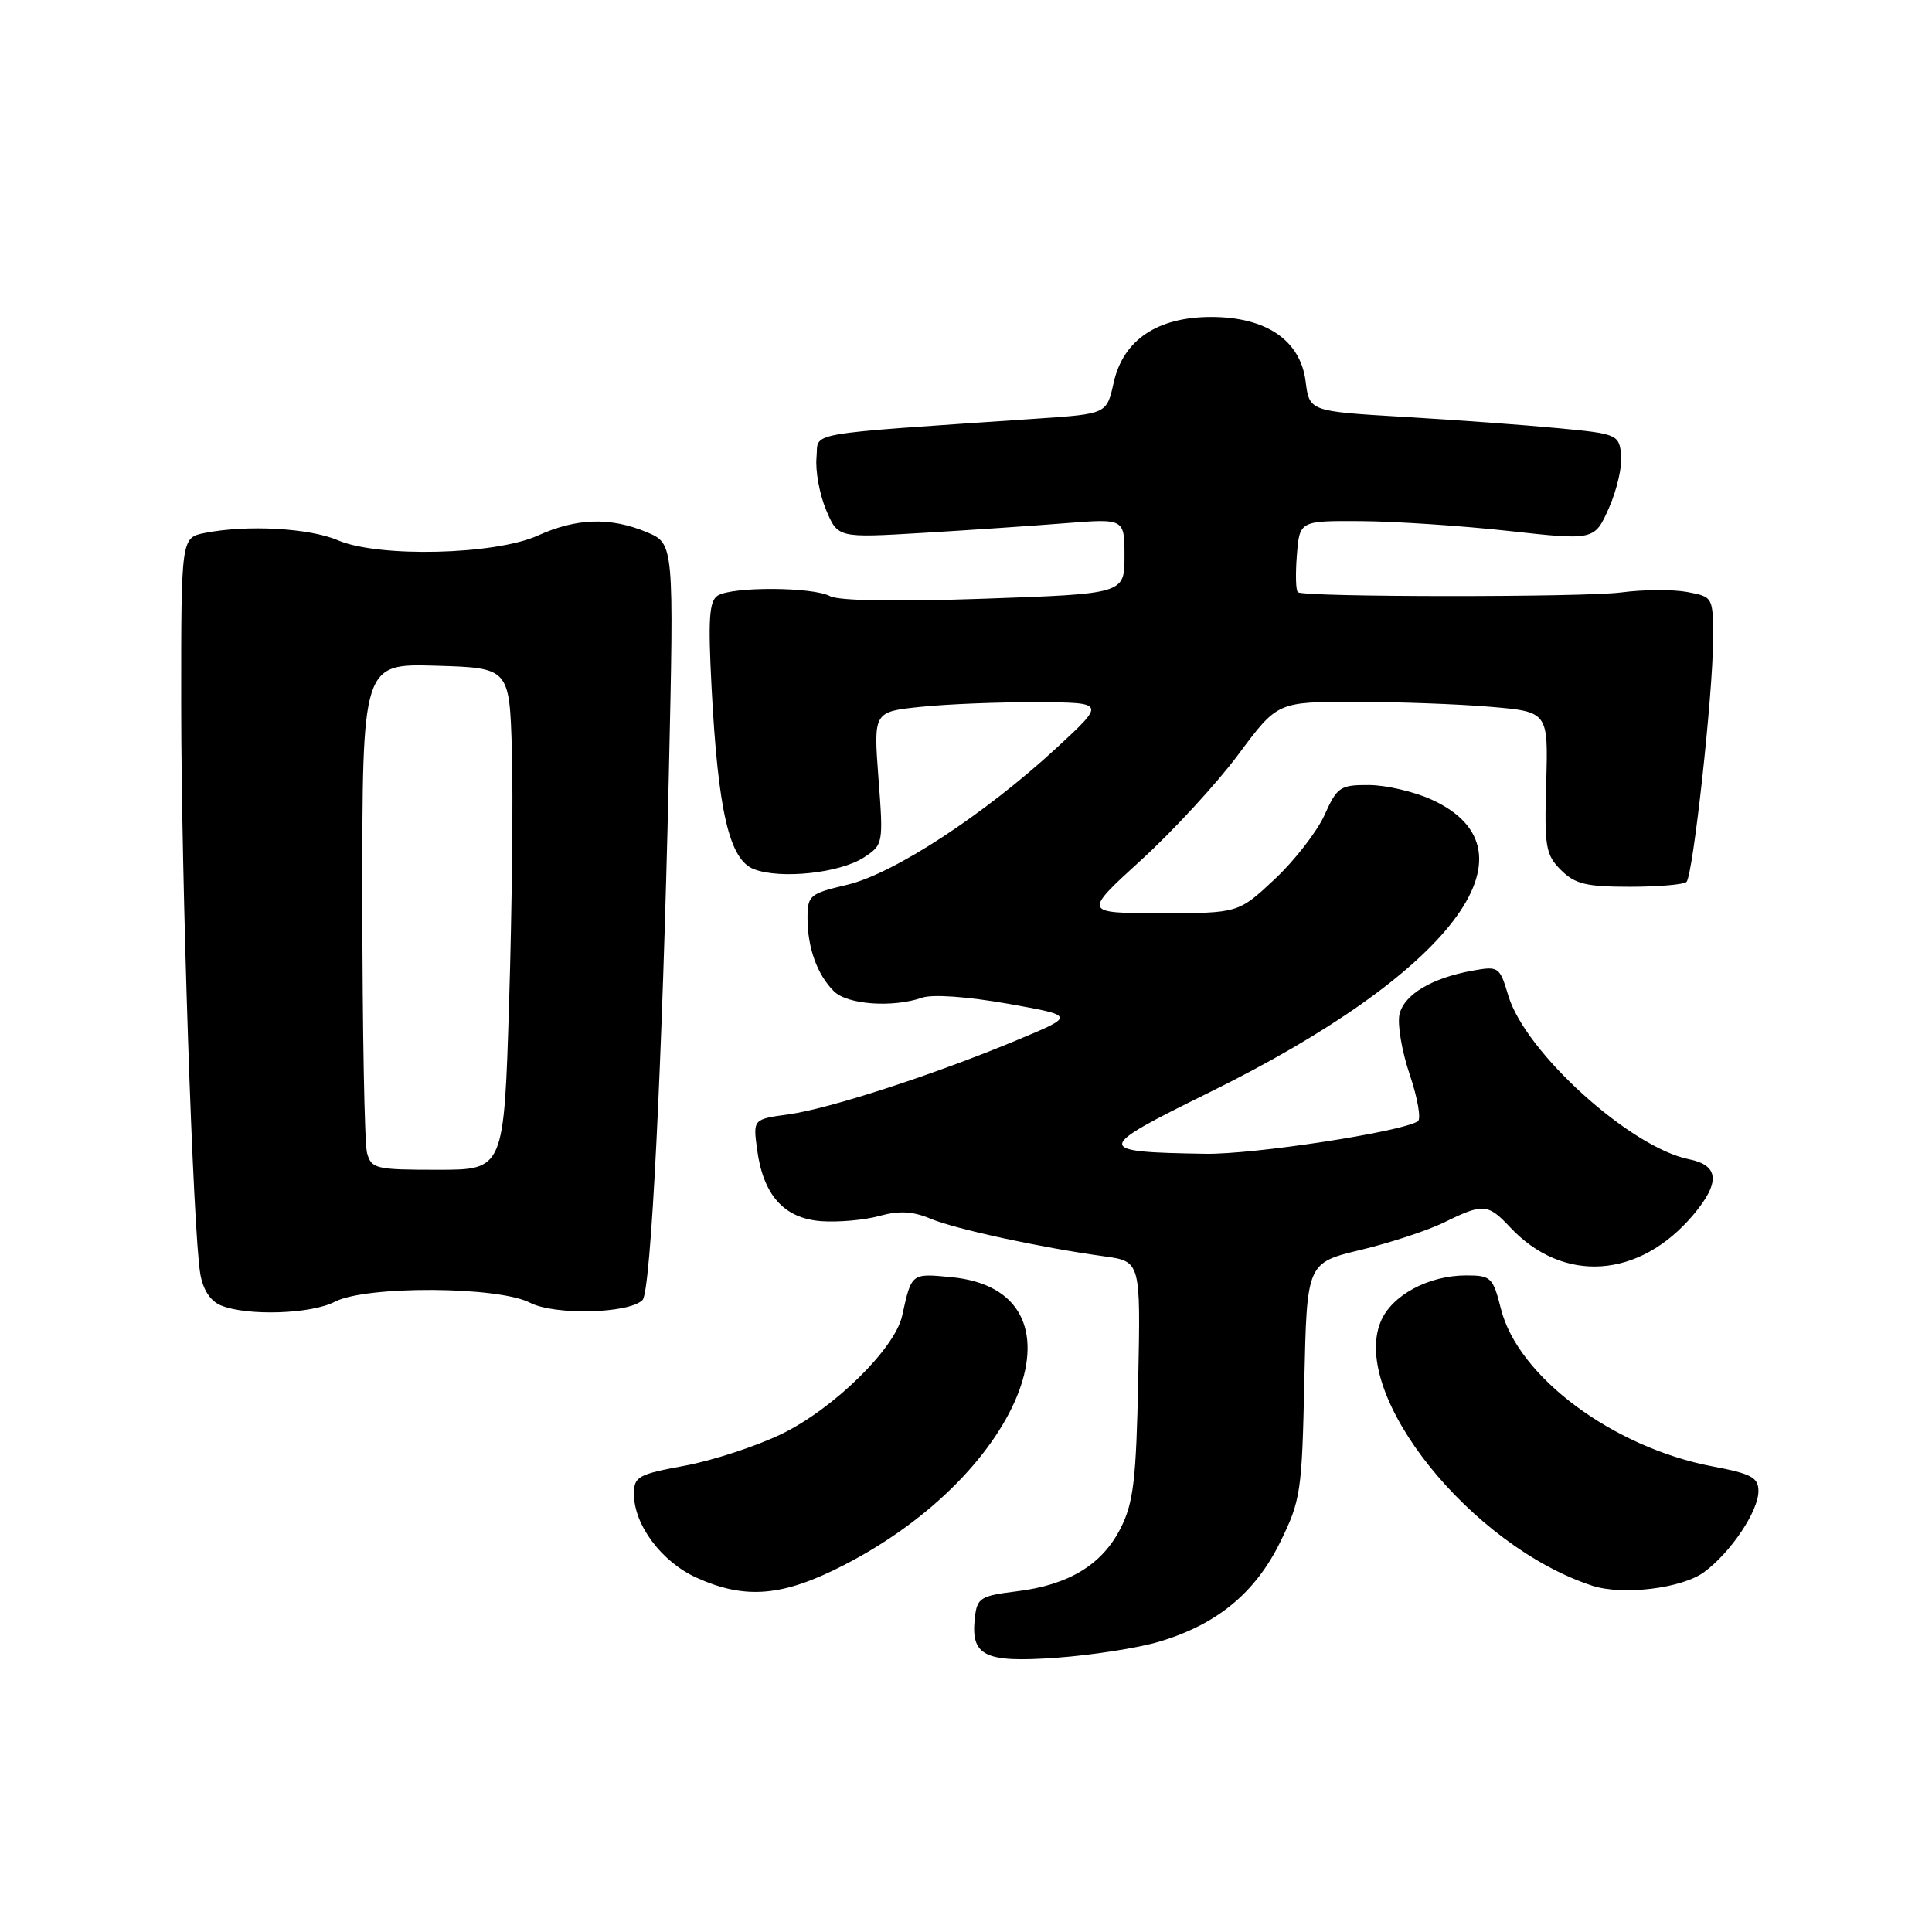 <?xml version="1.0" encoding="UTF-8" standalone="no"?>
<!DOCTYPE svg PUBLIC "-//W3C//DTD SVG 1.1//EN" "http://www.w3.org/Graphics/SVG/1.1/DTD/svg11.dtd" >
<svg xmlns="http://www.w3.org/2000/svg" xmlns:xlink="http://www.w3.org/1999/xlink" version="1.1" viewBox="0 0 256 256">
 <g >
 <path fill="currentColor"
d=" M 153.59 217.53 C 161.24 215.26 166.33 211.07 169.64 204.32 C 172.35 198.80 172.52 197.70 172.83 182.91 C 173.17 167.33 173.17 167.33 180.33 165.61 C 184.28 164.66 189.27 163.01 191.43 161.94 C 196.50 159.44 197.17 159.49 200.08 162.60 C 207.12 170.13 217.23 169.45 224.37 160.97 C 227.97 156.70 227.79 154.41 223.82 153.61 C 216.04 152.06 202.11 139.45 199.86 131.93 C 198.71 128.08 198.58 127.99 195.09 128.62 C 189.74 129.59 186.10 131.75 185.45 134.35 C 185.13 135.63 185.73 139.23 186.79 142.37 C 187.85 145.50 188.33 148.30 187.87 148.58 C 185.56 150.01 166.05 152.99 159.71 152.88 C 144.94 152.64 144.96 152.28 160.14 144.80 C 192.33 128.96 204.65 112.74 189.67 105.94 C 187.38 104.90 183.66 104.03 181.40 104.02 C 177.58 104.00 177.18 104.27 175.50 108.01 C 174.50 110.21 171.53 114.04 168.89 116.51 C 164.09 121.00 164.09 121.00 153.79 121.00 C 143.50 120.99 143.50 120.99 151.23 113.94 C 155.48 110.06 161.28 103.76 164.11 99.94 C 169.27 93.00 169.27 93.00 179.49 93.00 C 185.10 93.00 193.18 93.29 197.43 93.65 C 205.15 94.31 205.15 94.31 204.88 103.68 C 204.63 112.23 204.80 113.25 206.83 115.28 C 208.70 117.14 210.16 117.50 215.94 117.50 C 219.73 117.50 223.12 117.21 223.47 116.86 C 224.33 116.00 226.98 91.91 226.99 84.80 C 227.00 79.09 227.00 79.09 223.56 78.44 C 221.66 78.09 217.73 78.11 214.81 78.50 C 209.82 79.15 173.10 79.14 171.99 78.48 C 171.70 78.31 171.64 76.11 171.84 73.59 C 172.20 69.00 172.20 69.00 180.35 69.05 C 184.83 69.08 193.63 69.66 199.89 70.35 C 211.28 71.61 211.28 71.61 213.21 67.27 C 214.26 64.88 214.99 61.71 214.81 60.21 C 214.51 57.59 214.24 57.47 206.50 56.74 C 202.10 56.32 192.88 55.64 186.00 55.24 C 173.50 54.50 173.50 54.50 173.00 50.53 C 172.31 45.10 167.78 42.00 160.50 42.00 C 153.35 42.00 148.84 45.04 147.57 50.69 C 146.65 54.84 146.65 54.84 137.57 55.46 C 105.71 57.64 108.53 57.15 108.19 60.65 C 108.03 62.38 108.59 65.48 109.45 67.54 C 111.02 71.28 111.02 71.28 122.26 70.61 C 128.44 70.24 136.99 69.66 141.25 69.32 C 149.00 68.71 149.00 68.71 149.00 73.70 C 149.00 78.68 149.00 78.68 130.41 79.33 C 118.78 79.74 111.13 79.61 109.98 78.99 C 107.69 77.76 97.00 77.71 95.10 78.92 C 93.97 79.63 93.81 82.02 94.29 91.15 C 95.15 107.53 96.64 113.91 99.90 115.17 C 103.42 116.53 111.30 115.69 114.48 113.61 C 117.03 111.93 117.06 111.80 116.40 103.11 C 115.74 94.31 115.74 94.31 122.02 93.66 C 125.47 93.30 132.39 93.02 137.40 93.05 C 146.50 93.09 146.50 93.09 140.00 99.10 C 130.44 107.92 118.43 115.78 112.25 117.24 C 107.27 118.41 107.00 118.64 107.00 121.67 C 107.00 125.58 108.28 129.14 110.49 131.34 C 112.26 133.12 118.27 133.55 122.18 132.20 C 123.56 131.72 128.16 132.05 133.50 132.99 C 142.50 134.59 142.50 134.59 134.87 137.77 C 123.84 142.38 109.88 146.92 104.47 147.66 C 99.78 148.30 99.78 148.30 100.32 152.31 C 101.13 158.37 103.88 161.44 108.82 161.81 C 111.08 161.97 114.54 161.67 116.51 161.12 C 119.14 160.40 120.93 160.49 123.29 161.48 C 126.60 162.86 137.83 165.30 146.32 166.47 C 151.14 167.14 151.14 167.14 150.82 182.82 C 150.55 196.10 150.19 199.11 148.50 202.47 C 146.06 207.32 141.62 210.02 134.71 210.86 C 129.92 211.45 129.47 211.73 129.18 214.31 C 128.59 219.44 130.42 220.34 139.98 219.66 C 144.67 219.32 150.79 218.37 153.59 217.53 Z  M 111.83 207.38 C 135.91 195.00 144.84 171.04 126.05 169.23 C 120.73 168.72 120.79 168.67 119.54 174.34 C 118.59 178.69 110.49 186.64 103.61 189.99 C 100.25 191.62 94.46 193.52 90.75 194.21 C 84.53 195.36 84.00 195.65 84.00 197.98 C 84.01 202.06 87.67 206.95 92.27 209.04 C 98.75 211.98 103.71 211.56 111.83 207.38 Z  M 225.82 208.30 C 229.35 205.68 233.00 200.24 233.00 197.58 C 233.00 195.78 232.09 195.28 226.90 194.30 C 213.72 191.79 201.14 182.43 198.88 173.43 C 197.83 169.25 197.56 169.00 194.28 169.00 C 189.28 169.00 184.39 171.64 182.95 175.12 C 178.91 184.88 194.93 204.87 211.00 210.12 C 215.04 211.43 222.89 210.47 225.82 208.30 Z  M 44.36 172.49 C 48.49 170.34 66.00 170.43 70.23 172.62 C 73.48 174.30 83.33 174.07 85.14 172.26 C 86.25 171.15 87.75 141.15 88.62 102.76 C 89.31 72.03 89.31 72.03 85.69 70.51 C 80.86 68.50 76.40 68.64 71.27 70.96 C 65.61 73.53 50.16 73.90 44.78 71.59 C 40.98 69.96 32.71 69.51 27.13 70.62 C 24.00 71.25 24.00 71.25 24.01 93.38 C 24.02 116.70 25.58 163.20 26.54 168.80 C 26.91 170.94 27.89 172.42 29.31 172.99 C 32.81 174.40 41.24 174.12 44.36 172.49 Z  M 48.63 152.75 C 48.30 151.51 48.02 136.42 48.01 119.21 C 48.00 87.93 48.00 87.93 57.75 88.21 C 67.50 88.50 67.50 88.50 67.83 99.50 C 68.00 105.55 67.84 120.51 67.46 132.75 C 66.78 155.00 66.78 155.00 58.01 155.00 C 49.75 155.00 49.20 154.87 48.63 152.75 Z "/>
</g>
</svg>
